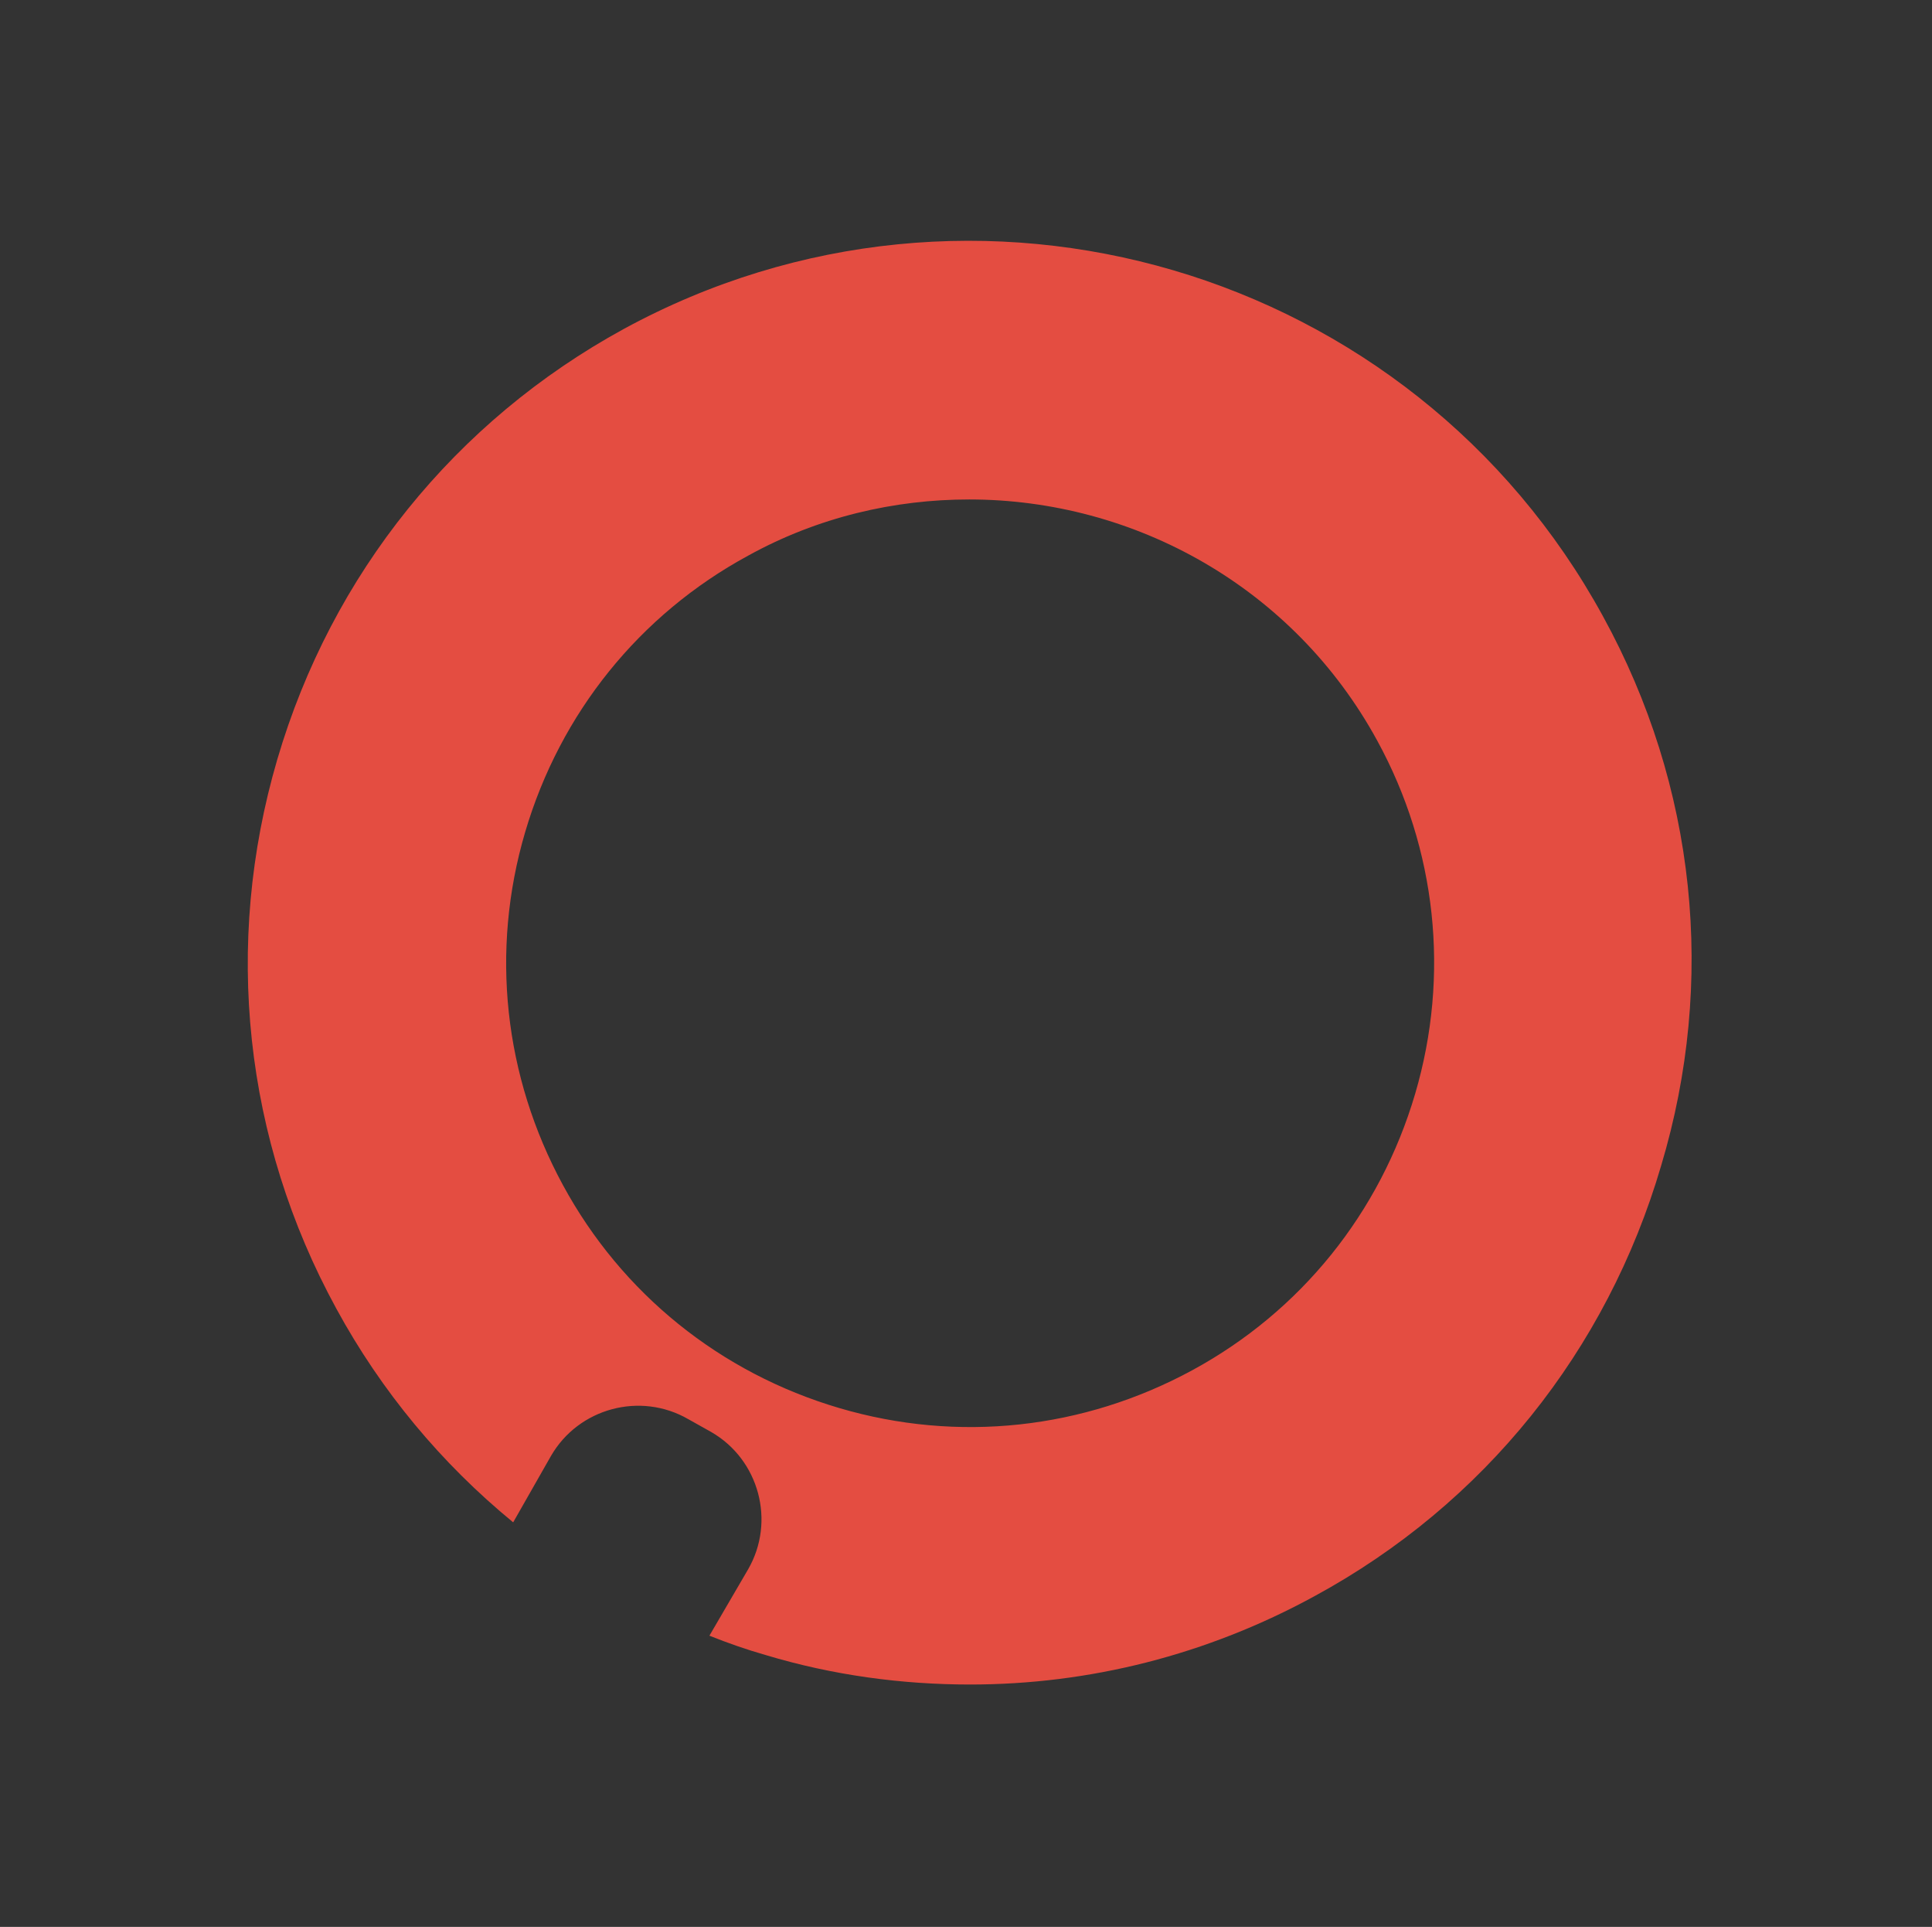 <?xml version="1.0" encoding="utf-8"?>
<!-- Generator: Adobe Illustrator 19.0.0, SVG Export Plug-In . SVG Version: 6.00 Build 0)  -->
<svg version="1.1" id="Layer_1" xmlns="http://www.w3.org/2000/svg" xmlns:xlink="http://www.w3.org/1999/xlink" x="0px" y="0px"
	 viewBox="0 0 209.7 209.1" style="enable-background:new 0 0 209.7 209.1;" xml:space="preserve">
<rect x="0" y="0" width="209.7" height="209.1" fill="#333333" stroke="none"/>
<style type="text/css">
	.st0{fill:#E44D41;}
	.st1{fill:#1C447F;}
	.st2{fill:#FFFFFF;}
	.st3{fill:#13284D;}
	.st4{fill:#145FA3;}
	.st5{fill:#0581C2;}
	.st6{fill:#253D84;}
</style>
<!-- <rect x="-277.8" y="0" class="st0" width="209.7" height="209.1"/> -->
<path class="st1" d="M-33.3,693.2h-18.6c-3.4,0-6.2,3-6.2,6.5v49.5h12.4v-19.5h13.2c10.9,0,17.5-6.8,17.5-18.3
	C-15.1,699.5-21.4,693.2-33.3,693.2 M-27.5,711.3c0,2.4-0.6,4.2-1.8,5.4c-1.3,1.3-3.3,1.9-6,1.9h-10.3V704h10.8
	C-29.9,704-27.5,706.4-27.5,711.3"/>
<path class="st1" d="M-9.7,699.7v49.5H2.7v-56h-6.2C-7.5,693.2-9.7,695.5-9.7,699.7"/>
<path class="st1" d="M34,693.2H18.2c-4.1,0.1-6.2,2.3-6.2,6.5v49.5H31c4.9,0,8.9-0.4,11.8-1.1c10.5-2.8,16.8-12.9,16.8-26.9
	C59.6,702.6,50.9,693.2,34,693.2 M46.9,721.2c0,12-4.2,16.9-14.4,16.9h-8.3V704H34C42.9,704,46.9,709.3,46.9,721.2"/>
<path class="st1" d="M97.3,693.2c-2.6,0-4.5,1.2-5.7,3.7L82.9,716l-11.4-22.8H56.3l20.3,35.1v20.9h12.6v-20.9l18.4-35.1H97.3z"/>
<path class="st0" d="M29.8,677.8c0,5.2-4.2,9.4-9.4,9.4c-5.2,0-9.4-4.2-9.4-9.4s4.2-9.4,9.4-9.4C25.6,668.4,29.8,672.6,29.8,677.8"
	/>
<path class="st0" d="M-72.7,694c-14.5-26.5-47.8-36.3-74.3-21.8c-12.8,7-22.2,18.6-26.3,32.6c-4.1,14-2.5,28.8,4.5,41.7
	c3.4,6.3,8,11.8,13.4,16.2l2.9-5c2.1-3.7,6.8-4.9,10.4-2.8l1.7,1c3.7,2.1,4.9,6.8,2.8,10.4l-2.9,5.1c1.4,0.5,2.8,1,4.3,1.5
	c5.1,1.5,10.3,2.2,15.5,2.2c9,0,18-2.3,26.2-6.7c12.8-7,22.2-18.6,26.3-32.6C-64.1,721.6-65.6,706.8-72.7,694 M-86.9,730.1
	c-2.7,9-8.7,16.5-16.9,21c-8.3,4.5-17.8,5.5-26.8,2.9c-9-2.7-16.5-8.7-21-16.9c-4.5-8.3-5.5-17.8-2.9-26.8c2.7-9,8.7-16.5,16.9-21
	c5.3-2.9,11.1-4.3,16.8-4.3c12.5,0,24.6,6.6,31,18.3C-85.3,711.6-84.3,721.1-86.9,730.1"/>
<!-- <rect x="-277.8" y="229.1" width="487.5" height="314.1"/> -->
<path class="st2" d="M-33.3,359.1h-18.6c-3.4,0-6.2,3-6.2,6.5v49.5h12.4v-19.5h13.2c10.9,0,17.5-6.8,17.5-18.3
	C-15.1,365.5-21.4,359.1-33.3,359.1 M-27.5,377.2c0,2.4-0.6,4.2-1.8,5.4c-1.3,1.3-3.3,1.9-6,1.9h-10.3v-14.7h10.8
	C-29.9,369.9-27.5,372.3-27.5,377.2"/>
<path class="st2" d="M-9.7,365.6v49.5H2.7v-56h-6.2C-7.5,359.1-9.7,361.4-9.7,365.6"/>
<path class="st2" d="M34,359.1H18.2c-4.1,0.1-6.2,2.3-6.2,6.5v49.5H31c4.9,0,8.9-0.4,11.8-1.1c10.5-2.8,16.8-12.9,16.8-26.9
	C59.6,368.6,50.9,359.1,34,359.1 M46.9,387.2c0,12-4.2,16.9-14.4,16.9h-8.3V370H34C42.9,370,46.9,375.3,46.9,387.2"/>
<path class="st2" d="M97.3,359.1c-2.6,0-4.5,1.2-5.7,3.7L82.9,382l-11.4-22.8H56.3l20.3,35.1v20.9h12.6v-20.9l18.4-35.1H97.3z"/>
<path class="st0" d="M29.8,343.7c0,5.2-4.2,9.4-9.4,9.4c-5.2,0-9.4-4.2-9.4-9.4c0-5.2,4.2-9.4,9.4-9.4
	C25.6,334.3,29.8,338.5,29.8,343.7"/>
<path class="st0" d="M-72.7,359.9c-14.5-26.5-47.8-36.3-74.3-21.8c-12.8,7-22.2,18.6-26.3,32.6c-4.1,14-2.5,28.8,4.5,41.7
	c3.4,6.3,8,11.8,13.4,16.2l2.9-5c2.1-3.7,6.8-4.9,10.4-2.8l1.7,1c3.7,2.1,4.9,6.8,2.8,10.4l-2.9,5.1c1.4,0.5,2.8,1,4.3,1.5
	c5.1,1.5,10.3,2.2,15.5,2.2c9,0,18-2.3,26.2-6.7c12.8-7,22.2-18.6,26.3-32.6C-64.1,387.5-65.6,372.7-72.7,359.9 M-86.9,396
	c-2.7,9-8.7,16.5-16.9,21c-8.3,4.5-17.8,5.5-26.8,2.9c-9-2.7-16.5-8.7-21-16.9c-4.5-8.3-5.5-17.8-2.9-26.8c2.7-9,8.7-16.5,16.9-21
	c5.3-2.9,11.1-4.3,16.8-4.3c12.5,0,24.6,6.6,31,18.3C-85.3,377.5-84.3,387-86.9,396"/>
<path class="st3" d="M-33.3,1695.5h-18.6c-3.4,0-6.2,3-6.2,6.5v49.5h12.4V1732h13.2c10.9,0,17.5-6.8,17.5-18.3
	C-15.1,1701.8-21.4,1695.5-33.3,1695.5 M-27.5,1713.6c0,2.4-0.6,4.2-1.8,5.4c-1.3,1.3-3.3,1.9-6,1.9h-10.3v-14.7h10.8
	C-29.9,1706.2-27.5,1708.6-27.5,1713.6"/>
<path class="st3" d="M-9.7,1702v49.5H2.7v-56h-6.2C-7.5,1695.5-9.7,1697.7-9.7,1702"/>
<path class="st3" d="M34,1695.5H18.2c-4.1,0.1-6.2,2.3-6.2,6.5v49.5H31c4.9,0,8.9-0.4,11.8-1.1c10.5-2.8,16.8-12.9,16.8-26.9
	C59.6,1704.9,50.9,1695.5,34,1695.5 M46.9,1723.5c0,12-4.2,16.9-14.4,16.9h-8.3v-34.1H34C42.9,1706.3,46.9,1711.6,46.9,1723.5"/>
<path class="st3" d="M97.3,1695.5c-2.6,0-4.5,1.2-5.7,3.7l-8.7,19.1l-11.4-22.8H56.3l20.3,35.1v20.9h12.6v-20.9l18.4-35.1H97.3z"/>
<path class="st0" d="M29.8,1680c0,5.2-4.2,9.4-9.4,9.4c-5.2,0-9.4-4.2-9.4-9.4s4.2-9.4,9.4-9.4C25.6,1670.6,29.8,1674.8,29.8,1680"
	/>
<path class="st0" d="M-72.7,1696.2c-14.5-26.5-47.8-36.3-74.3-21.8c-12.8,7-22.2,18.6-26.3,32.6c-4.1,14-2.5,28.8,4.5,41.7
	c3.4,6.3,8,11.8,13.4,16.2l2.9-5c2.1-3.7,6.8-4.9,10.4-2.8l1.7,1c3.7,2.1,4.9,6.8,2.8,10.4l-2.9,5.1c1.4,0.5,2.8,1,4.3,1.5
	c5.1,1.5,10.3,2.2,15.5,2.2c9,0,18-2.3,26.2-6.7c12.8-7,22.2-18.6,26.3-32.6C-64.1,1723.8-65.6,1709-72.7,1696.2 M-86.9,1732.4
	c-2.7,9-8.7,16.5-16.9,21c-8.3,4.5-17.8,5.5-26.8,2.9c-9-2.7-16.5-8.7-21-16.9c-4.5-8.3-5.5-17.8-2.9-26.8c2.7-9,8.7-16.5,16.9-21
	c5.3-2.9,11.1-4.3,16.8-4.3c12.5,0,24.6,6.6,31,18.3C-85.3,1713.8-84.3,1723.3-86.9,1732.4"/>
<path class="st4" d="M-33.3,1027.3h-18.6c-3.4,0-6.2,3-6.2,6.5v49.5h12.4v-19.5h13.2c10.9,0,17.5-6.8,17.5-18.3
	C-15.1,1033.6-21.4,1027.3-33.3,1027.3 M-27.5,1045.4c0,2.4-0.6,4.2-1.8,5.4c-1.3,1.3-3.3,1.9-6,1.9h-10.3V1038h10.8
	C-29.9,1038-27.5,1040.4-27.5,1045.4"/>
<path class="st4" d="M-9.7,1033.8v49.5H2.7v-56h-6.2C-7.5,1027.3-9.7,1029.6-9.7,1033.8"/>
<path class="st4" d="M34,1027.3H18.2c-4.1,0.1-6.2,2.3-6.2,6.5v49.5H31c4.9,0,8.9-0.4,11.8-1.1c10.5-2.8,16.8-12.9,16.8-26.9
	C59.6,1036.7,50.9,1027.3,34,1027.3 M46.9,1055.3c0,12-4.2,16.9-14.4,16.9h-8.3v-34.1H34C42.9,1038.1,46.9,1043.4,46.9,1055.3"/>
<path class="st4" d="M97.3,1027.3c-2.6,0-4.5,1.2-5.7,3.7l-8.7,19.1l-11.4-22.8H56.3l20.3,35.1v20.9h12.6v-20.9l18.4-35.1H97.3z"/>
<path class="st0" d="M29.8,1011.9c0,5.2-4.2,9.4-9.4,9.4c-5.2,0-9.4-4.2-9.4-9.4c0-5.2,4.2-9.4,9.4-9.4
	C25.6,1002.5,29.8,1006.7,29.8,1011.9"/>
<path class="st0" d="M-72.7,1028c-14.5-26.5-47.8-36.3-74.3-21.8c-12.8,7-22.2,18.6-26.3,32.6c-4.1,14-2.5,28.8,4.5,41.7
	c3.4,6.3,8,11.8,13.4,16.2l2.9-5c2.1-3.7,6.8-4.9,10.4-2.8l1.7,1c3.7,2.1,4.9,6.8,2.8,10.4l-2.9,5.1c1.4,0.5,2.8,1,4.3,1.5
	c5.1,1.5,10.3,2.2,15.5,2.2c9,0,18-2.3,26.2-6.7c12.8-7,22.2-18.6,26.3-32.6C-64.1,1055.7-65.6,1040.9-72.7,1028 M-86.9,1064.2
	c-2.7,9-8.7,16.5-16.9,21c-8.3,4.5-17.8,5.5-26.8,2.9c-9-2.7-16.5-8.7-21-16.9c-4.5-8.3-5.5-17.8-2.9-26.8c2.7-9,8.7-16.5,16.9-21
	c5.3-2.9,11.1-4.3,16.8-4.3c12.5,0,24.6,6.6,31,18.3C-85.3,1045.7-84.3,1055.2-86.9,1064.2"/>
<path class="st5" d="M-33.3,1361.4h-18.6c-3.4,0-6.2,3-6.2,6.5v49.5h12.4v-19.5h13.2c10.9,0,17.5-6.8,17.5-18.3
	C-15.1,1367.7-21.4,1361.4-33.3,1361.4 M-27.5,1379.5c0,2.4-0.6,4.2-1.8,5.4c-1.3,1.3-3.3,1.9-6,1.9h-10.3v-14.7h10.8
	C-29.9,1372.1-27.5,1374.5-27.5,1379.5"/>
<path class="st5" d="M-9.7,1367.9v49.5H2.7v-56h-6.2C-7.5,1361.4-9.7,1363.6-9.7,1367.9"/>
<path class="st5" d="M34,1361.4H18.2c-4.1,0.1-6.2,2.3-6.2,6.5v49.5H31c4.9,0,8.9-0.4,11.8-1.1c10.5-2.8,16.8-12.9,16.8-26.9
	C59.6,1370.8,50.9,1361.4,34,1361.4 M46.9,1389.4c0,12-4.2,16.9-14.4,16.9h-8.3v-34.1H34C42.9,1372.2,46.9,1377.5,46.9,1389.4"/>
<path class="st5" d="M97.3,1361.4c-2.6,0-4.5,1.2-5.7,3.7l-8.7,19.1l-11.4-22.8H56.3l20.3,35.1v20.9h12.6v-20.9l18.4-35.1H97.3z"/>
<path class="st0" d="M29.8,1345.9c0,5.2-4.2,9.4-9.4,9.4c-5.2,0-9.4-4.2-9.4-9.4s4.2-9.4,9.4-9.4
	C25.6,1336.5,29.8,1340.8,29.8,1345.9"/>
<path class="st0" d="M-72.7,1362.1c-14.5-26.5-47.8-36.3-74.3-21.8c-12.8,7-22.2,18.6-26.3,32.6c-4.1,14-2.5,28.8,4.5,41.7
	c3.4,6.3,8,11.8,13.4,16.2l2.9-5c2.1-3.7,6.8-4.9,10.4-2.8l1.7,1c3.7,2.1,4.9,6.8,2.8,10.4l-2.9,5.1c1.4,0.5,2.8,1,4.3,1.5
	c5.1,1.5,10.3,2.2,15.5,2.2c9,0,18-2.3,26.2-6.7c12.8-7,22.2-18.6,26.3-32.6C-64.1,1389.8-65.6,1375-72.7,1362.1 M-86.9,1398.3
	c-2.7,9-8.7,16.5-16.9,21c-8.3,4.5-17.8,5.5-26.8,2.9c-9-2.7-16.5-8.7-21-16.9c-4.5-8.3-5.5-17.8-2.9-26.8c2.7-9,8.7-16.5,16.9-21
	c5.3-2.9,11.1-4.3,16.8-4.3c12.5,0,24.6,6.6,31,18.3C-85.3,1379.7-84.3,1389.3-86.9,1398.3"/>
<path class="st6" d="M-33.3,2029.6h-18.6c-3.4,0-6.2,3-6.2,6.5v49.5h12.4v-19.5h13.2c10.9,0,17.5-6.8,17.5-18.3
	C-15.1,2035.9-21.4,2029.6-33.3,2029.6 M-27.5,2047.6c0,2.4-0.6,4.2-1.8,5.4c-1.3,1.3-3.3,1.9-6,1.9h-10.3v-14.7h10.8
	C-29.9,2040.3-27.5,2042.7-27.5,2047.6"/>
<path class="st6" d="M-9.7,2036v49.5H2.7v-56h-6.2C-7.5,2029.6-9.7,2031.8-9.7,2036"/>
<path class="st6" d="M34,2029.6H18.2c-4.1,0.1-6.2,2.3-6.2,6.5v49.5H31c4.9,0,8.9-0.4,11.8-1.1c10.5-2.8,16.8-12.9,16.8-26.9
	C59.6,2039,50.9,2029.6,34,2029.6 M46.9,2057.6c0,12-4.2,16.9-14.4,16.9h-8.3v-34.1H34C42.9,2040.4,46.9,2045.7,46.9,2057.6"/>
<path class="st6" d="M97.3,2029.6c-2.6,0-4.5,1.2-5.7,3.7l-8.7,19.1l-11.4-22.8H56.3l20.3,35.1v20.9h12.6v-20.9l18.4-35.1H97.3z"/>
<path class="st0" d="M29.8,2014.1c0,5.2-4.2,9.4-9.4,9.4c-5.2,0-9.4-4.2-9.4-9.4c0-5.2,4.2-9.4,9.4-9.4
	C25.6,2004.7,29.8,2008.9,29.8,2014.1"/>
<path class="st0" d="M-72.7,2030.3c-14.5-26.5-47.8-36.3-74.3-21.8c-12.8,7-22.2,18.6-26.3,32.6c-4.1,14-2.5,28.8,4.5,41.7
	c3.4,6.3,8,11.8,13.4,16.2l2.9-5c2.1-3.7,6.8-4.9,10.4-2.8l1.7,1c3.7,2.1,4.9,6.8,2.8,10.4l-2.9,5.1c1.4,0.5,2.8,1,4.3,1.5
	c5.1,1.5,10.3,2.2,15.5,2.2c9,0,18-2.3,26.2-6.7c12.8-7,22.2-18.6,26.3-32.6C-64.1,2057.9-65.6,2043.1-72.7,2030.3 M-86.9,2066.5
	c-2.7,9-8.7,16.5-16.9,21c-8.3,4.5-17.8,5.5-26.8,2.9c-9-2.7-16.5-8.7-21-16.9c-4.5-8.3-5.5-17.8-2.9-26.8c2.7-9,8.7-16.5,16.9-21
	c5.3-2.9,11.1-4.3,16.8-4.3c12.5,0,24.6,6.6,31,18.3C-85.3,2047.9-84.3,2057.4-86.9,2066.5"/>
<path class="st0" d="M-103.8-162.2c-20.7-37.9-68.4-51.9-106.3-31.3c-18.4,10-31.7,26.6-37.6,46.7c-5.9,20.1-3.6,41.3,6.4,59.6
	c4.9,9,11.4,16.8,19.2,23.2l4.1-7.2c3-5.2,9.7-7,14.9-4l2.5,1.4c5.2,3,7,9.7,4,14.9l-4.2,7.2c2,0.8,4,1.5,6.1,2.1
	c7.3,2.2,14.8,3.2,22.2,3.2c12.9,0,25.7-3.2,37.4-9.6c18.4-10,31.7-26.6,37.6-46.7C-91.5-122.6-93.7-143.8-103.8-162.2
	 M-124.2-110.4c-3.8,12.9-12.4,23.6-24.2,30c-11.8,6.4-25.4,7.9-38.3,4.1c-12.9-3.8-23.6-12.4-30-24.2c-6.4-11.8-7.9-25.4-4.1-38.3
	c3.8-12.9,12.4-23.6,24.2-30c7.6-4.2,15.9-6.1,24-6.1c17.9,0,35.2,9.5,44.3,26.2C-121.9-137-120.4-123.3-124.2-110.4"/>
<path class="st2" d="M-103.8,66.9C-124.5,29-172.1,15-210.1,35.7c-18.4,10-31.7,26.6-37.6,46.7c-5.9,20.1-3.6,41.3,6.4,59.6
	c4.9,9,11.4,16.8,19.2,23.2l4.1-7.2c3-5.2,9.7-7,14.9-4l2.5,1.4c5.2,3,7,9.7,4,14.9l-4.2,7.2c2,0.8,4,1.5,6.1,2.1
	c7.3,2.2,14.8,3.2,22.2,3.2c12.9,0,25.7-3.2,37.4-9.6c18.4-10,31.7-26.6,37.6-46.7C-91.5,106.5-93.7,85.3-103.8,66.9 M-124.2,118.7
	c-3.8,12.9-12.4,23.6-24.2,30c-11.8,6.4-25.4,7.9-38.3,4.1c-12.9-3.8-23.6-12.4-30-24.2c-6.4-11.8-7.9-25.4-4.1-38.3
	c3.8-12.9,12.4-23.6,24.2-30c7.6-4.2,15.9-6.1,24-6.1c17.9,0,35.2,9.5,44.3,26.2C-121.9,92.1-120.4,105.8-124.2,118.7"/>
<!-- <rect x="0" y="0" width="209.7" height="209.1"/> -->
<path class="st0" d="M174,66.9C153.3,29,105.7,15,67.7,35.7C49.4,45.7,36,62.3,30.1,82.4c-5.9,20.1-3.6,41.3,6.4,59.6
	c4.9,9,11.4,16.8,19.2,23.2l4.1-7.2c3-5.2,9.7-7,14.9-4l2.5,1.4c5.2,3,7,9.7,4,14.9l-4.2,7.2c2,0.8,4,1.5,6.1,2.1
	c7.3,2.2,14.8,3.2,22.2,3.2c12.9,0,25.7-3.2,37.4-9.6c18.4-10,31.7-26.6,37.6-46.7C186.3,106.5,184.1,85.3,174,66.9 M153.6,118.7
	c-3.8,12.9-12.4,23.6-24.2,30c-11.8,6.4-25.4,7.9-38.3,4.1c-12.9-3.8-23.6-12.4-30-24.2c-6.4-11.8-7.9-25.4-4.1-38.3
	c3.8-12.9,12.4-23.6,24.2-30c7.6-4.2,15.9-6.1,24-6.1c17.9,0,35.2,9.5,44.3,26.2C155.9,92.1,157.4,105.8,153.6,118.7"/>
</svg>
